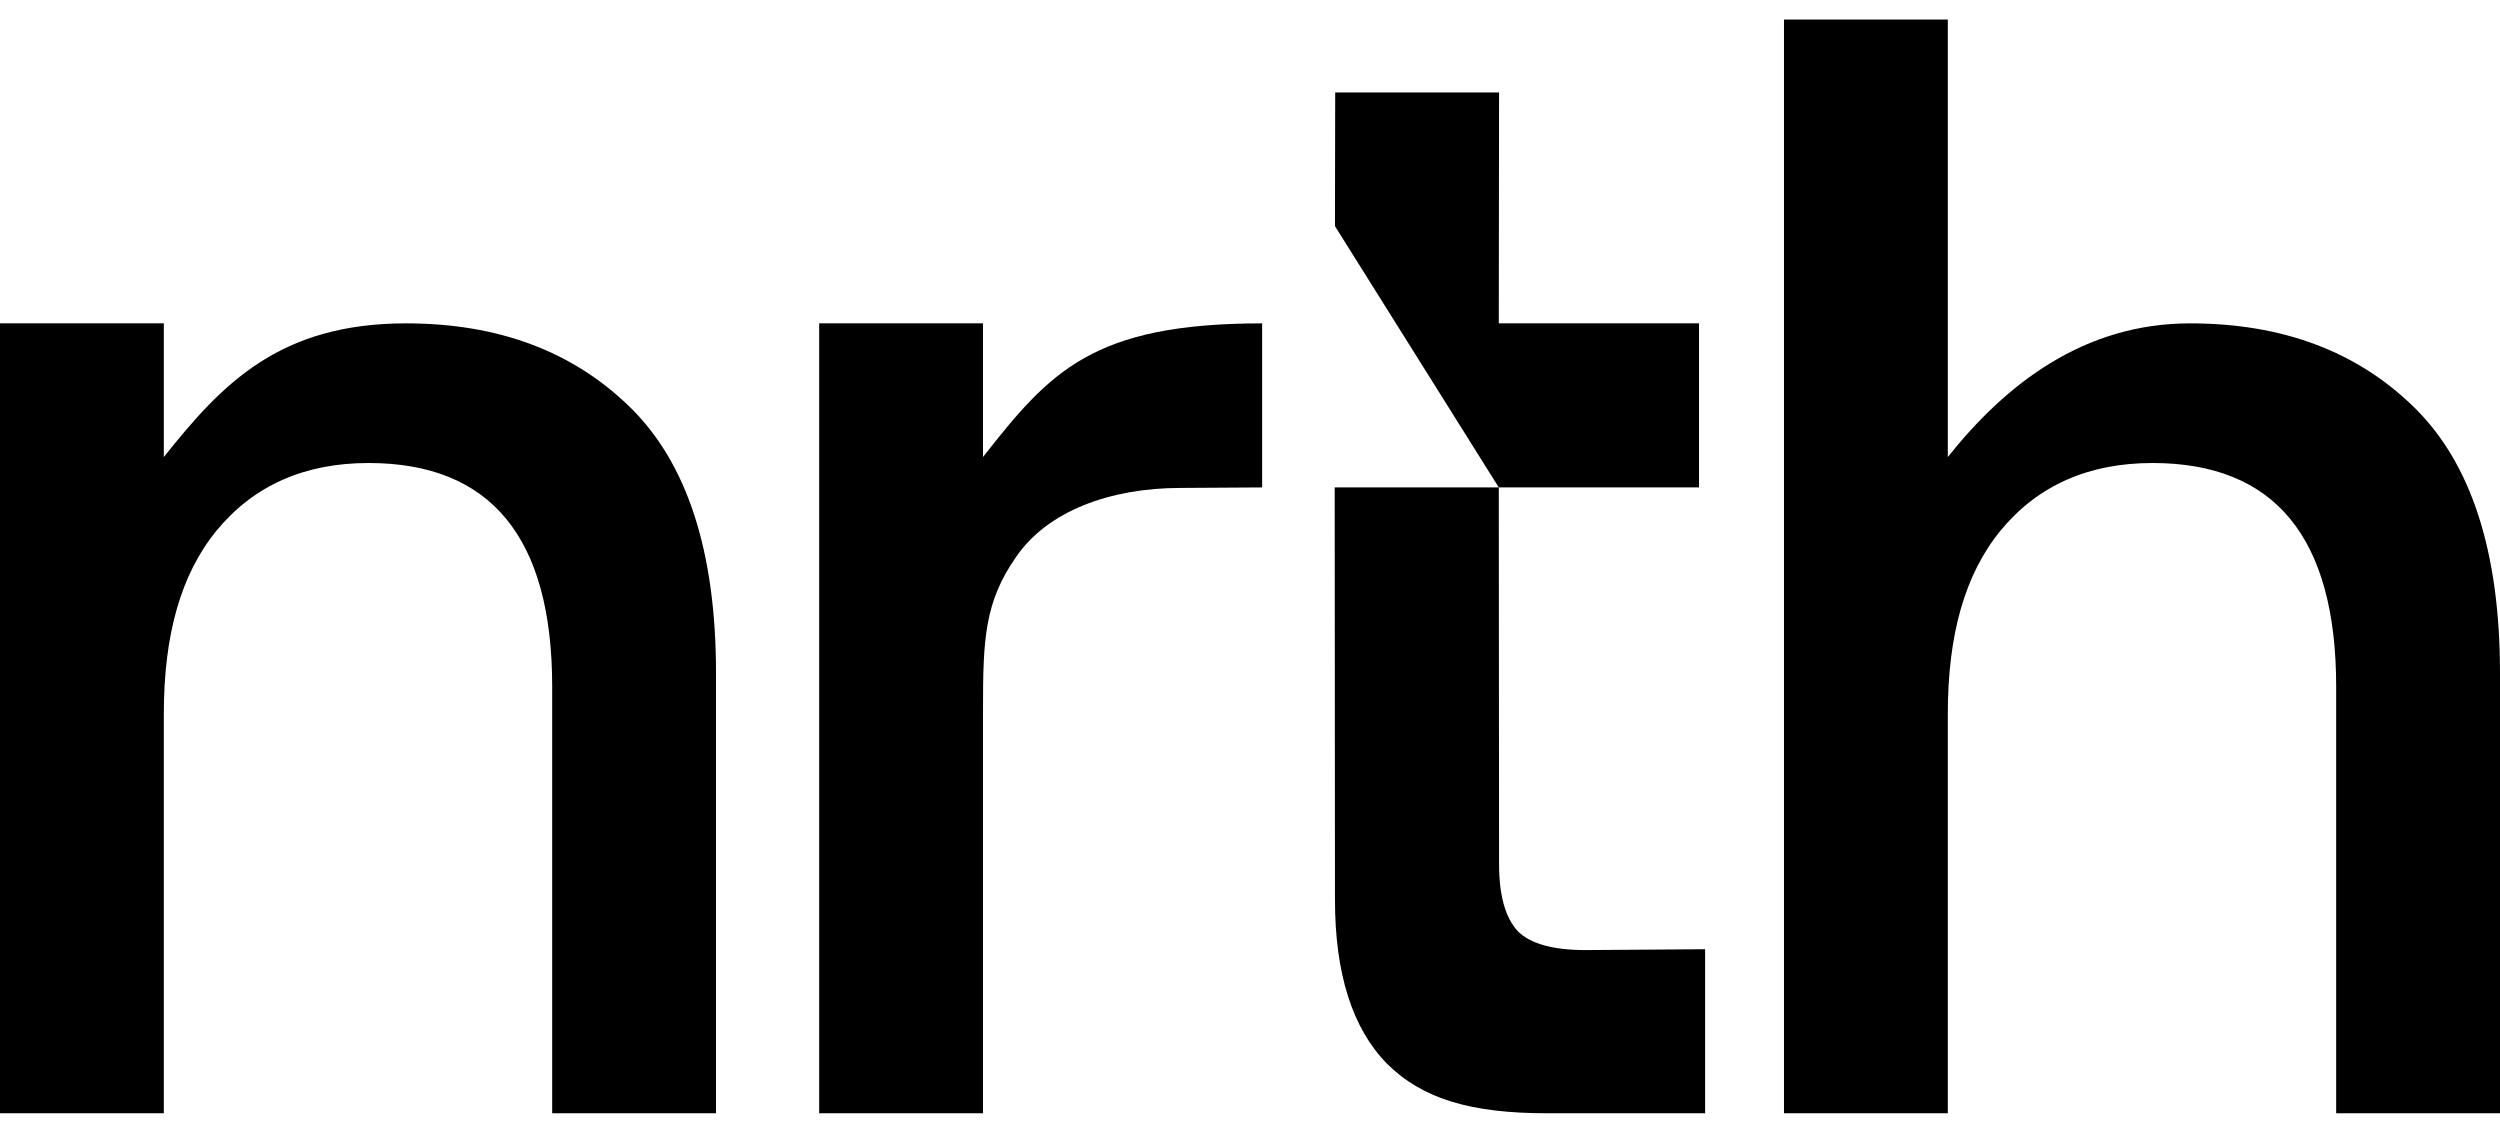 <svg width="64" height="29" viewBox="0 0 64 29" fill="none" xmlns="http://www.w3.org/2000/svg">
<path d="M34.175 23.029L34.168 12.478H38.369L34.175 5.789L34.181 2.367H38.376L38.369 8.278H43.495L43.495 12.478H38.369L38.376 22.122C38.376 22.922 38.537 23.496 38.859 23.842C39.182 24.162 39.759 24.322 40.592 24.322L43.651 24.3V28.5H39.618C37.657 28.5 36.418 28.136 35.505 27.229C34.618 26.322 34.175 24.922 34.175 23.029Z" fill="black"/>
<path d="M32.311 8.278V12.478L30.224 12.491C28.427 12.491 26.815 13.08 26.011 14.259C25.206 15.411 25.165 16.367 25.165 18.143V28.5H20.971V8.278H25.165V11.7C26.874 9.522 27.961 8.278 32.311 8.278Z" fill="black"/>
<path d="M56.067 8.278C58.429 8.278 60.342 8.995 61.805 10.43C63.268 11.865 64 14.133 64 17.234V28.5H59.806V17.58C59.806 13.762 58.236 11.853 55.105 11.853C53.462 11.853 52.165 12.429 51.215 13.582C50.291 14.71 49.864 16.273 49.864 18.272V28.5H45.67V0.5H49.864V11.7C51.353 9.829 53.346 8.278 56.067 8.278Z" fill="black"/>
<path d="M10.397 8.278C12.759 8.278 14.672 8.995 16.135 10.43C17.598 11.865 18.33 14.133 18.33 17.234V28.5H14.136V17.58C14.136 13.762 12.567 11.853 9.435 11.853C7.792 11.853 6.495 12.429 5.545 13.582C4.621 14.71 4.194 16.273 4.194 18.272V28.5H0V8.278H4.194V11.7C5.683 9.829 7.146 8.278 10.397 8.278Z" fill="black"/>
</svg>
